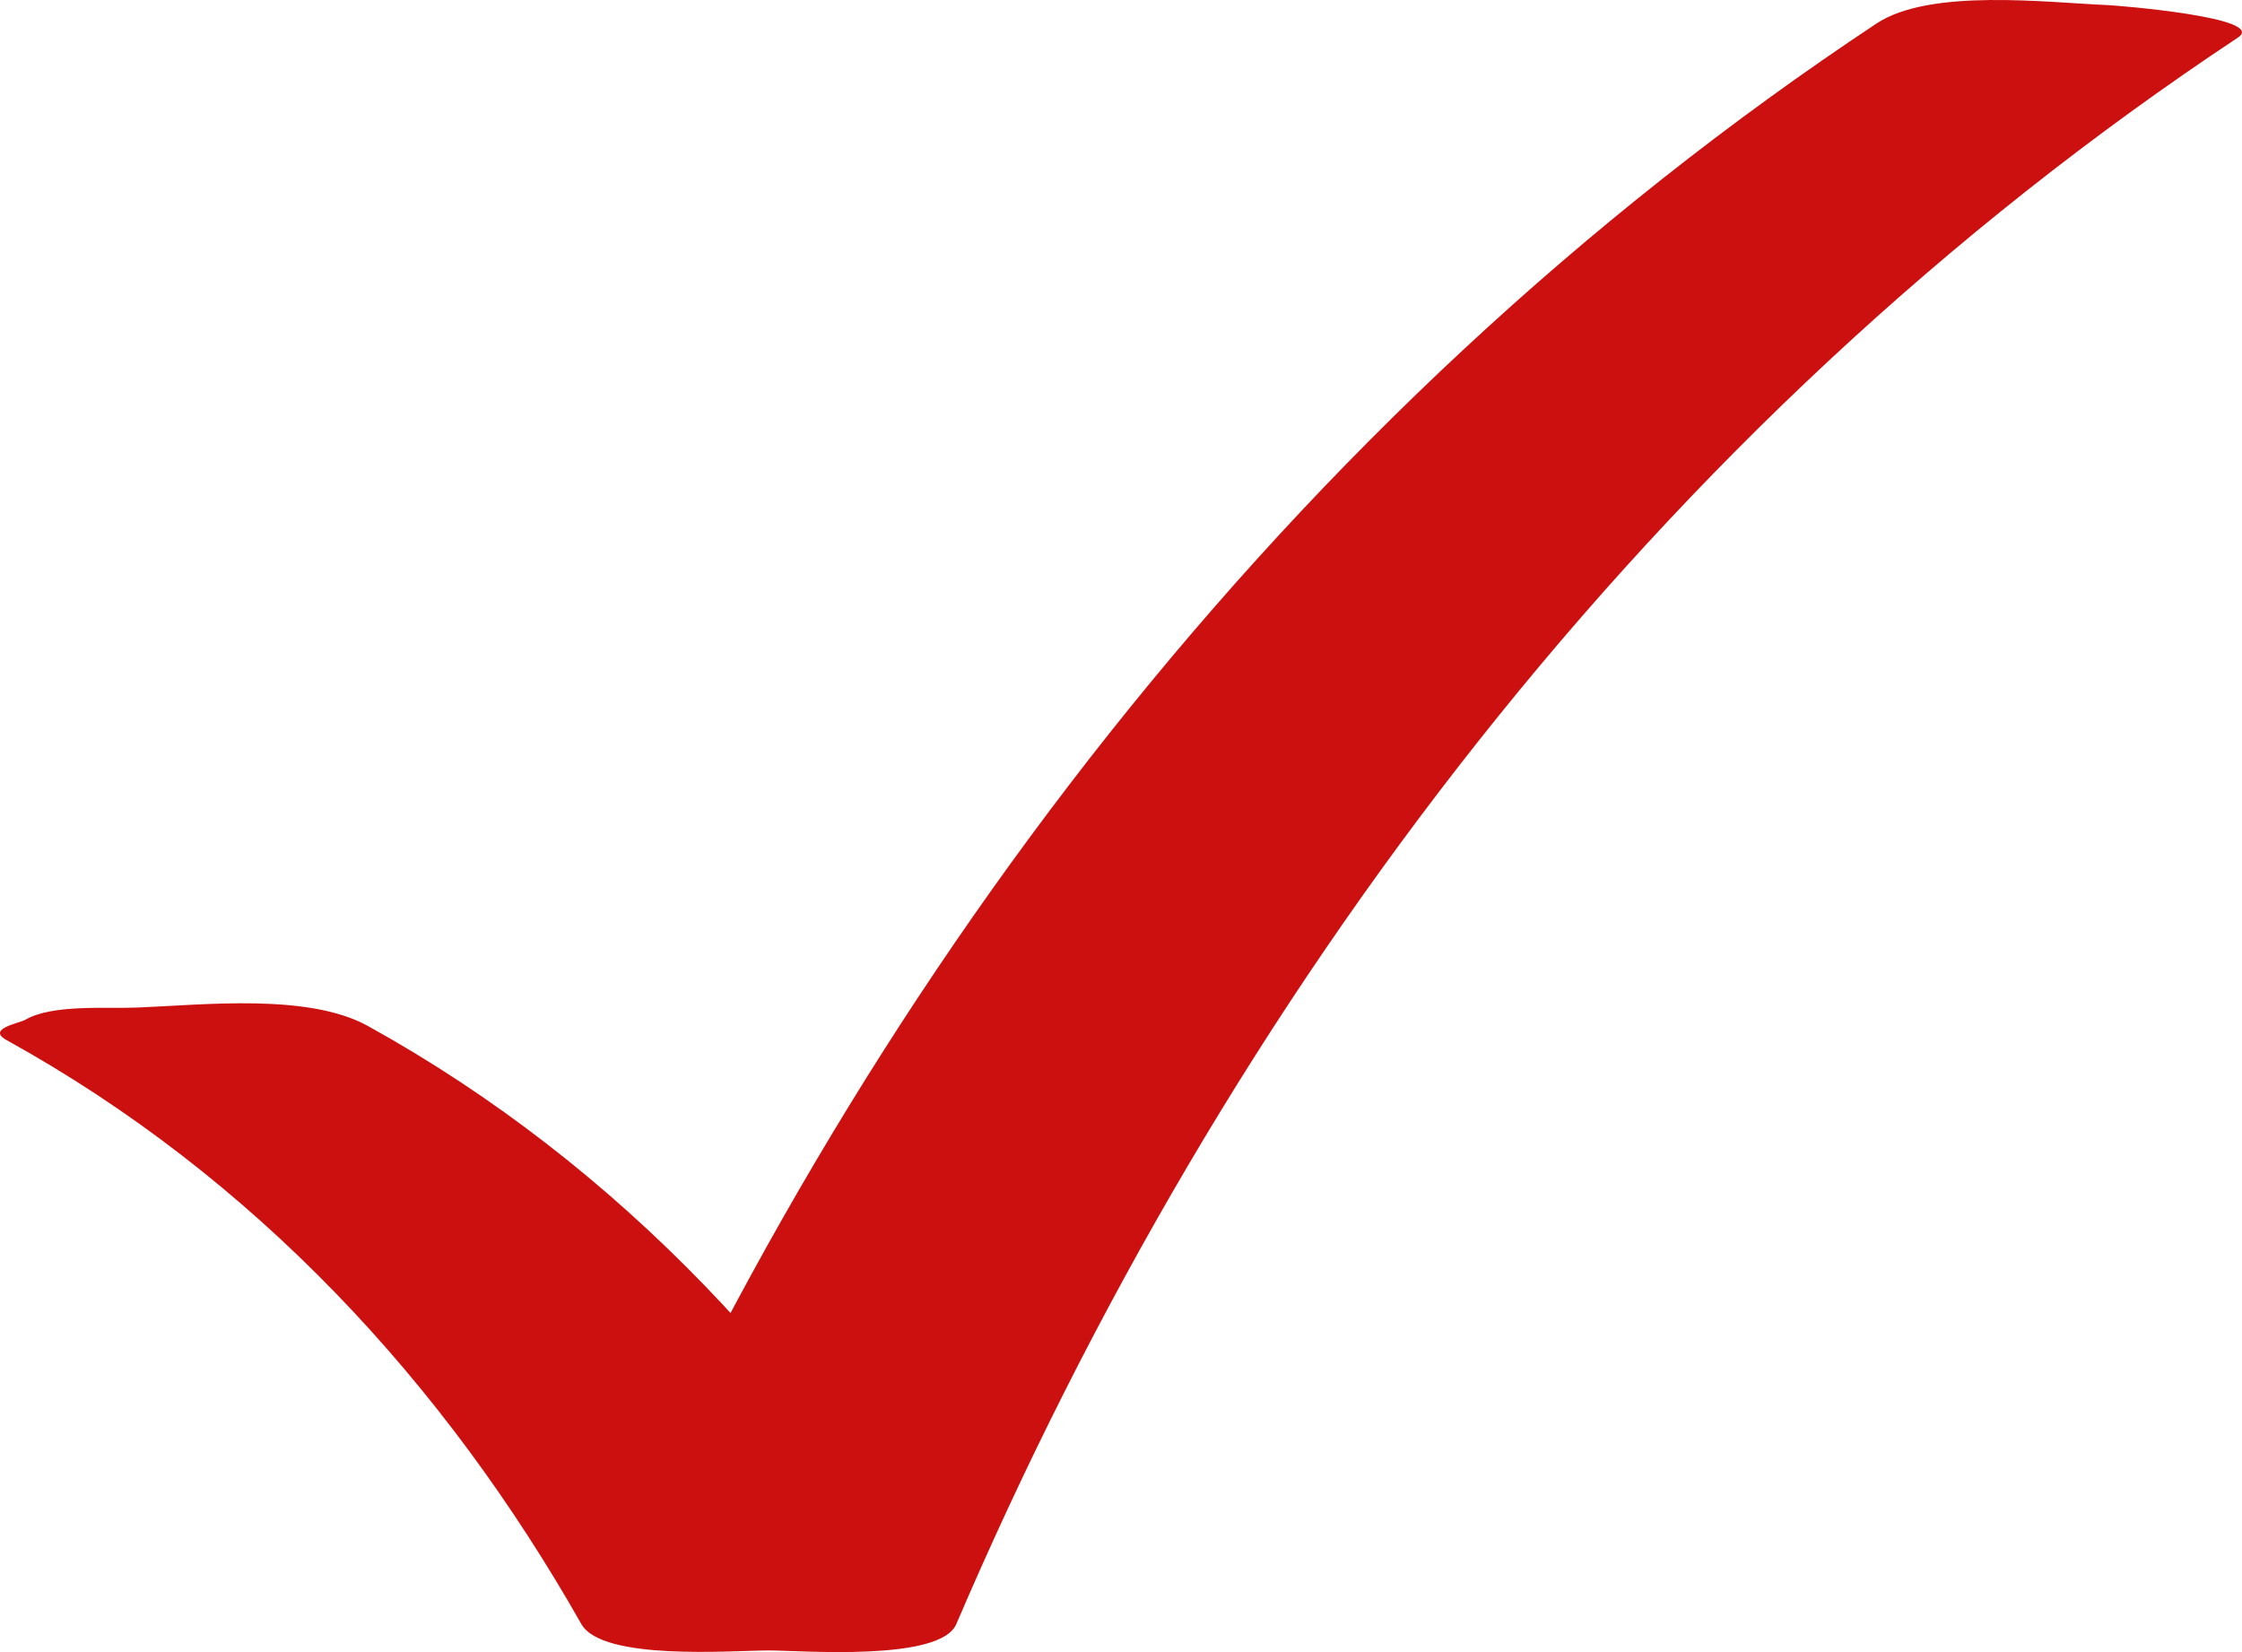 <svg width="19" height="14" viewBox="0 0 19 14" fill="none" xmlns="http://www.w3.org/2000/svg">
<path d="M0.056 8.814C2.159 9.977 3.77 11.723 4.927 13.763C5.106 14.077 6.208 13.986 6.516 13.986C6.785 13.986 7.967 14.083 8.104 13.763C10.385 8.44 14.011 3.602 18.966 0.318C19.222 0.148 17.929 0.045 17.857 0.043C17.354 0.022 16.358 -0.102 15.903 0.199C10.908 3.51 7.227 8.397 4.927 13.763C5.986 13.763 7.045 13.763 8.103 13.763C6.925 11.686 5.261 9.88 3.119 8.695C2.612 8.414 1.725 8.516 1.165 8.538C0.898 8.549 0.444 8.509 0.216 8.641C0.165 8.671 -0.119 8.717 0.056 8.814Z" fill="#CC0F0F"/>
</svg>

